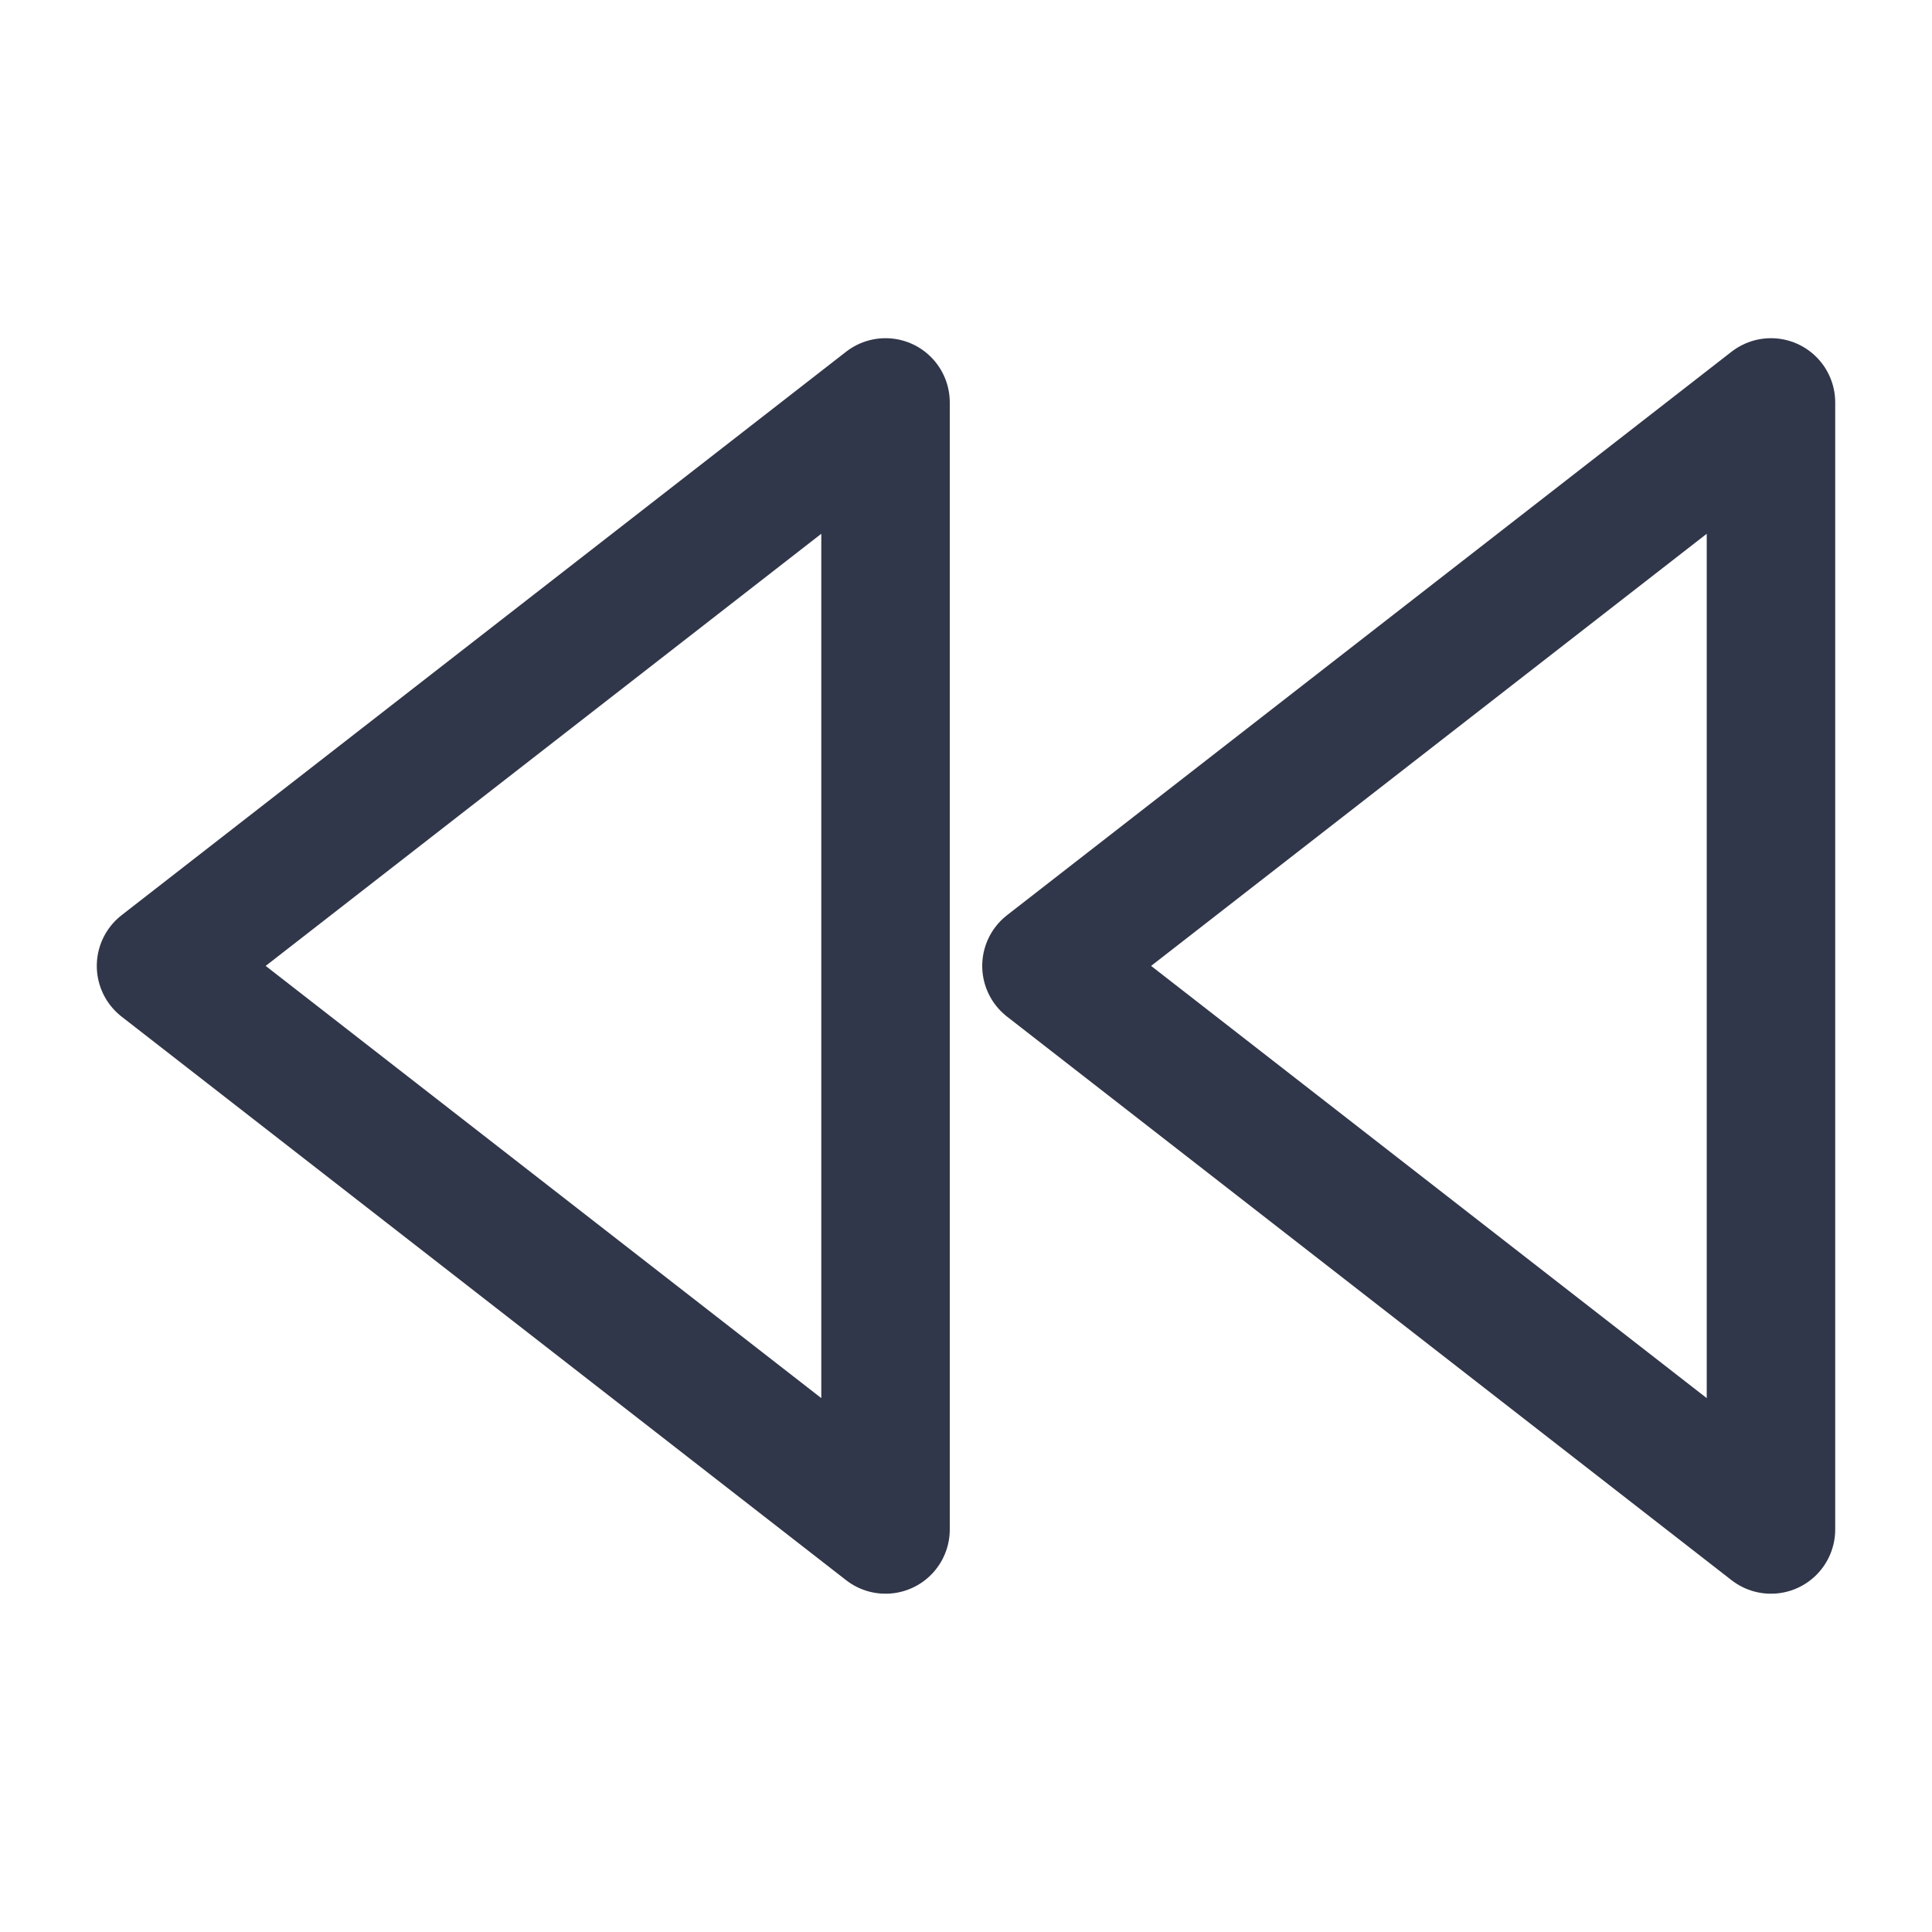 <svg width="20" height="20" viewBox="0 0 20 20" fill="none" xmlns="http://www.w3.org/2000/svg">
<path d="M18.333 15.833L10.833 9.999L18.333 4.166V15.833Z" stroke="#31374A" stroke-width="1.33" stroke-linecap="round" stroke-linejoin="round"/>
<path d="M9.167 15.833L1.667 9.999L9.167 4.166V15.833Z" stroke="#31374A" stroke-width="1.33" stroke-linecap="round" stroke-linejoin="round"/>
</svg>
